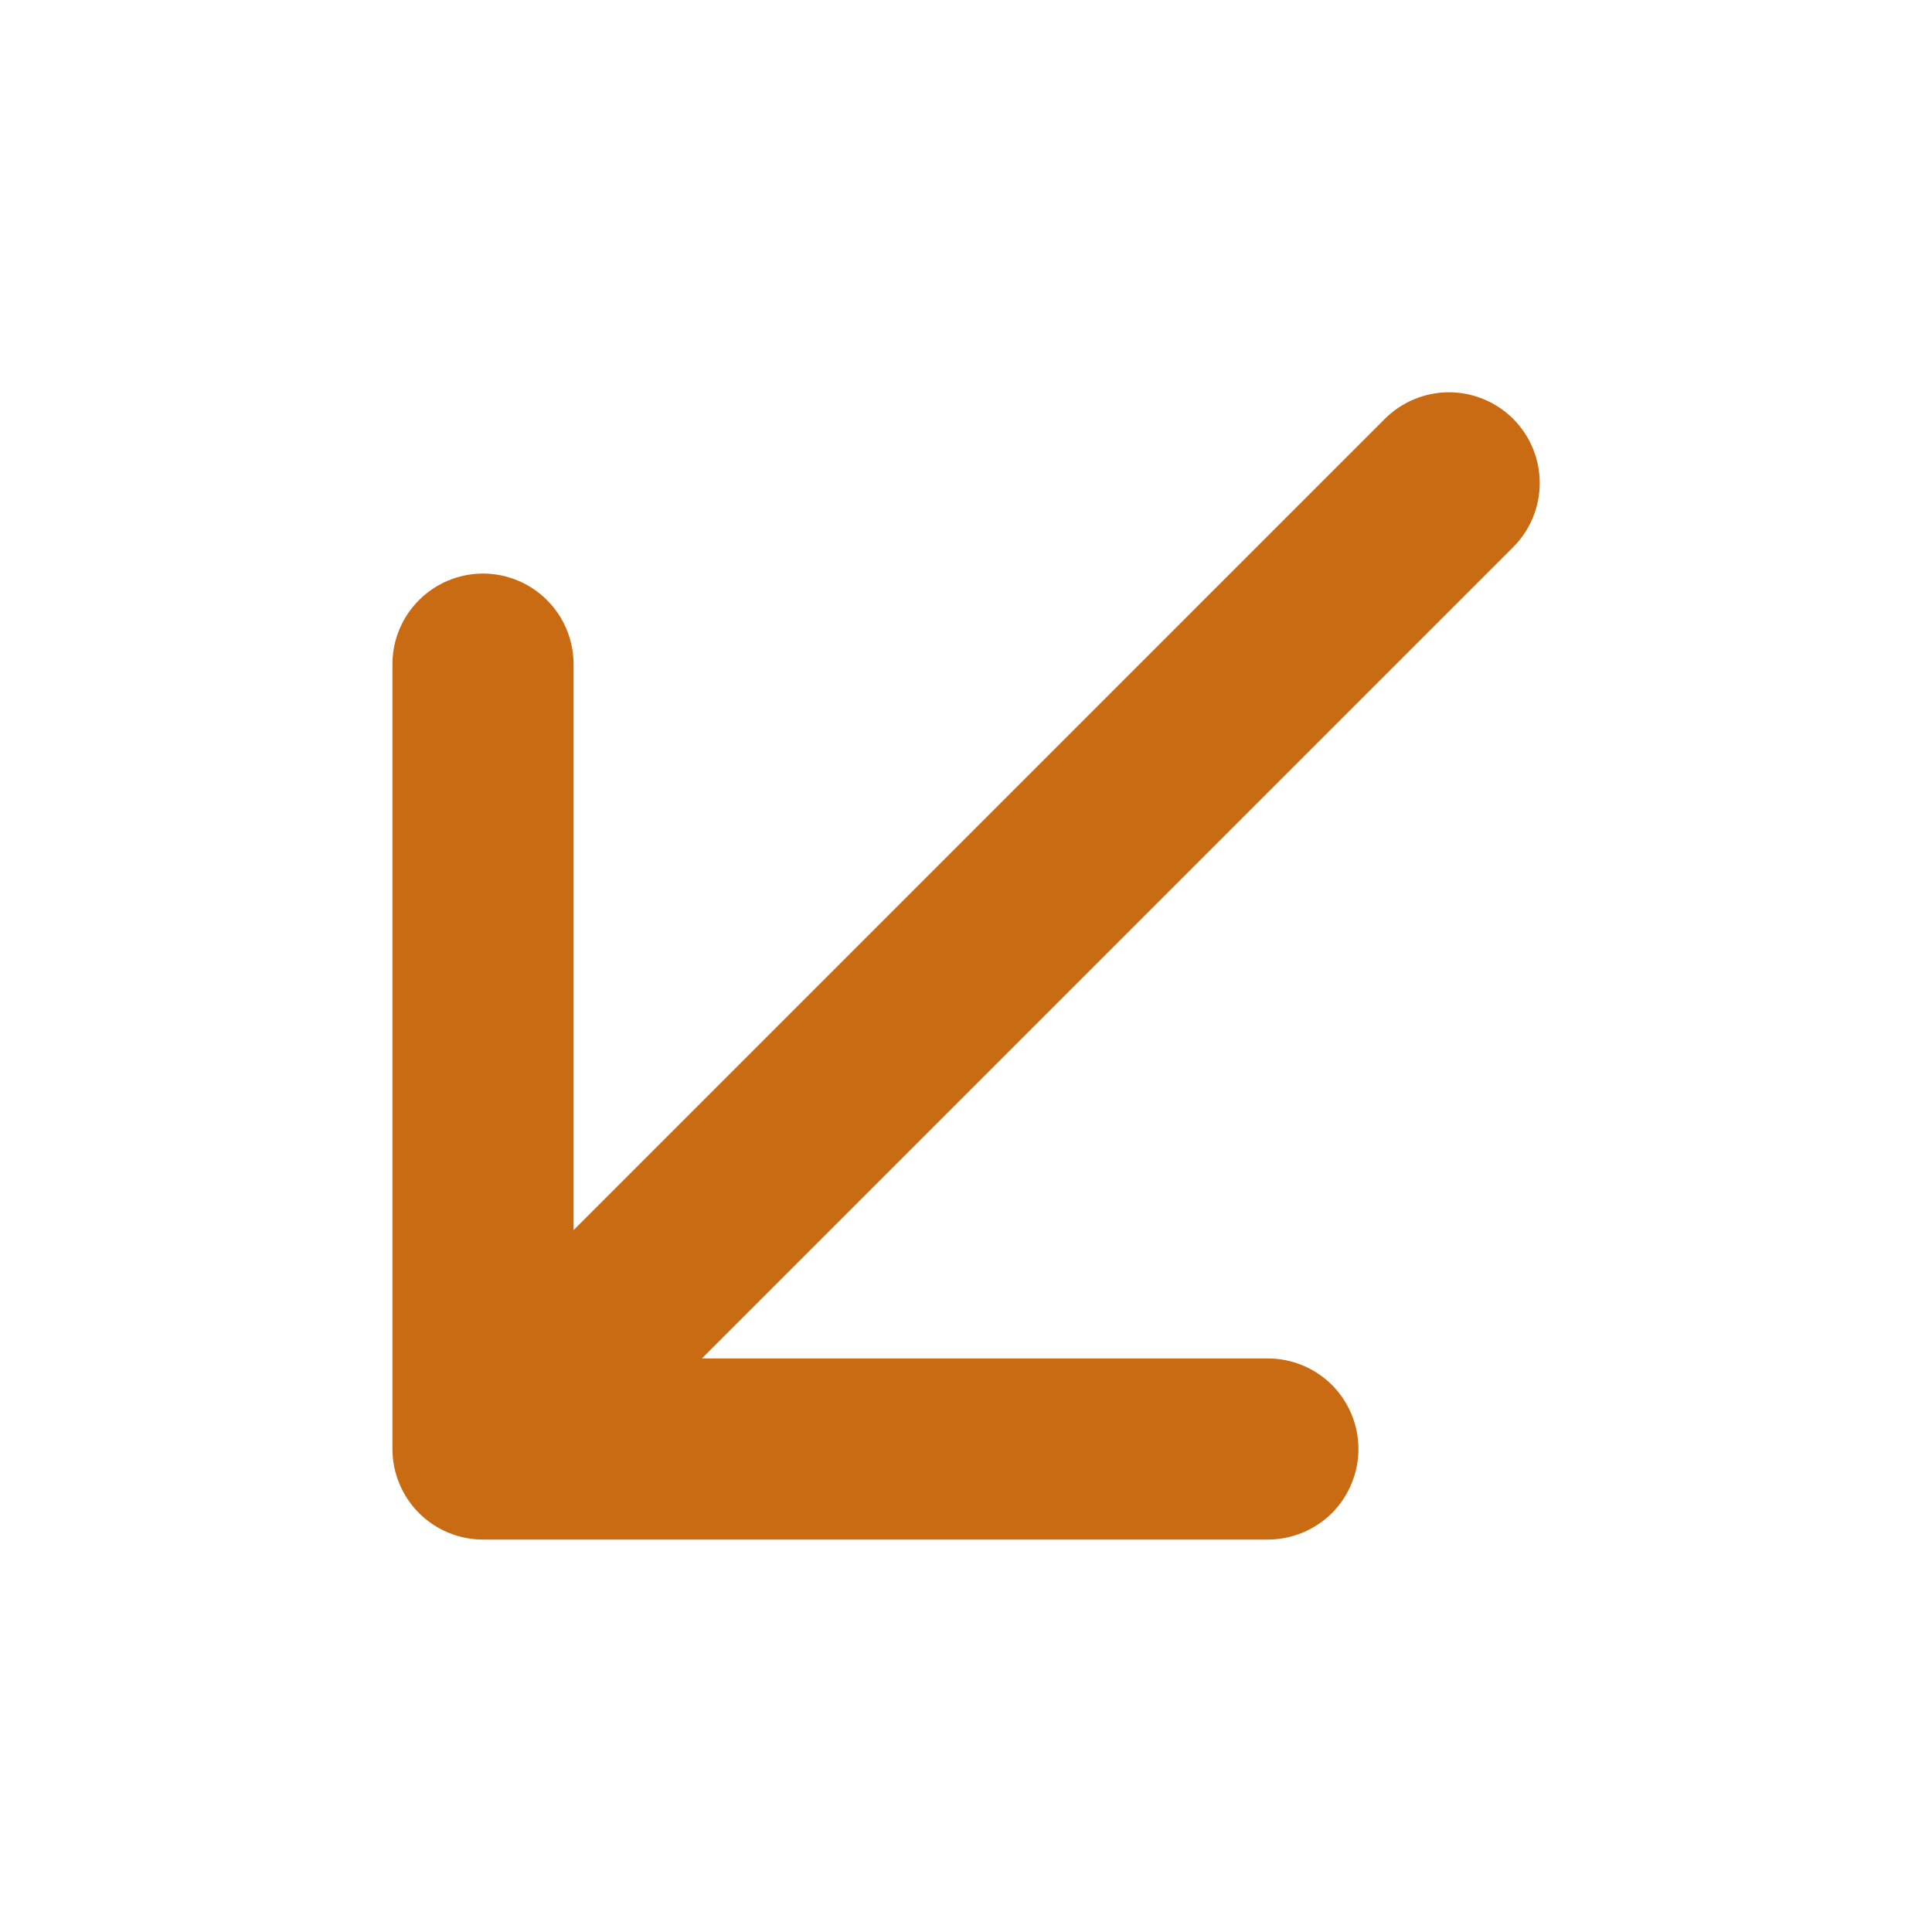 <svg width="24" height="24" viewBox="0 0 24 24" fill="none" xmlns="http://www.w3.org/2000/svg">
<path d="M18.797 6.797L8.719 16.875H15.75C16.048 16.875 16.334 16.994 16.546 17.204C16.756 17.416 16.875 17.702 16.875 18C16.875 18.298 16.756 18.584 16.546 18.796C16.334 19.006 16.048 19.125 15.75 19.125H6C5.702 19.125 5.415 19.006 5.205 18.796C4.994 18.584 4.875 18.298 4.875 18V8.25C4.875 7.952 4.994 7.665 5.205 7.455C5.415 7.244 5.702 7.125 6 7.125C6.298 7.125 6.585 7.244 6.795 7.455C7.006 7.665 7.125 7.952 7.125 8.25V15.281L17.203 5.203C17.415 4.992 17.701 4.873 18 4.873C18.299 4.873 18.585 4.992 18.797 5.203C19.008 5.414 19.127 5.701 19.127 6C19.127 6.299 19.008 6.586 18.797 6.797Z" fill="#C96B12"/>
</svg>
